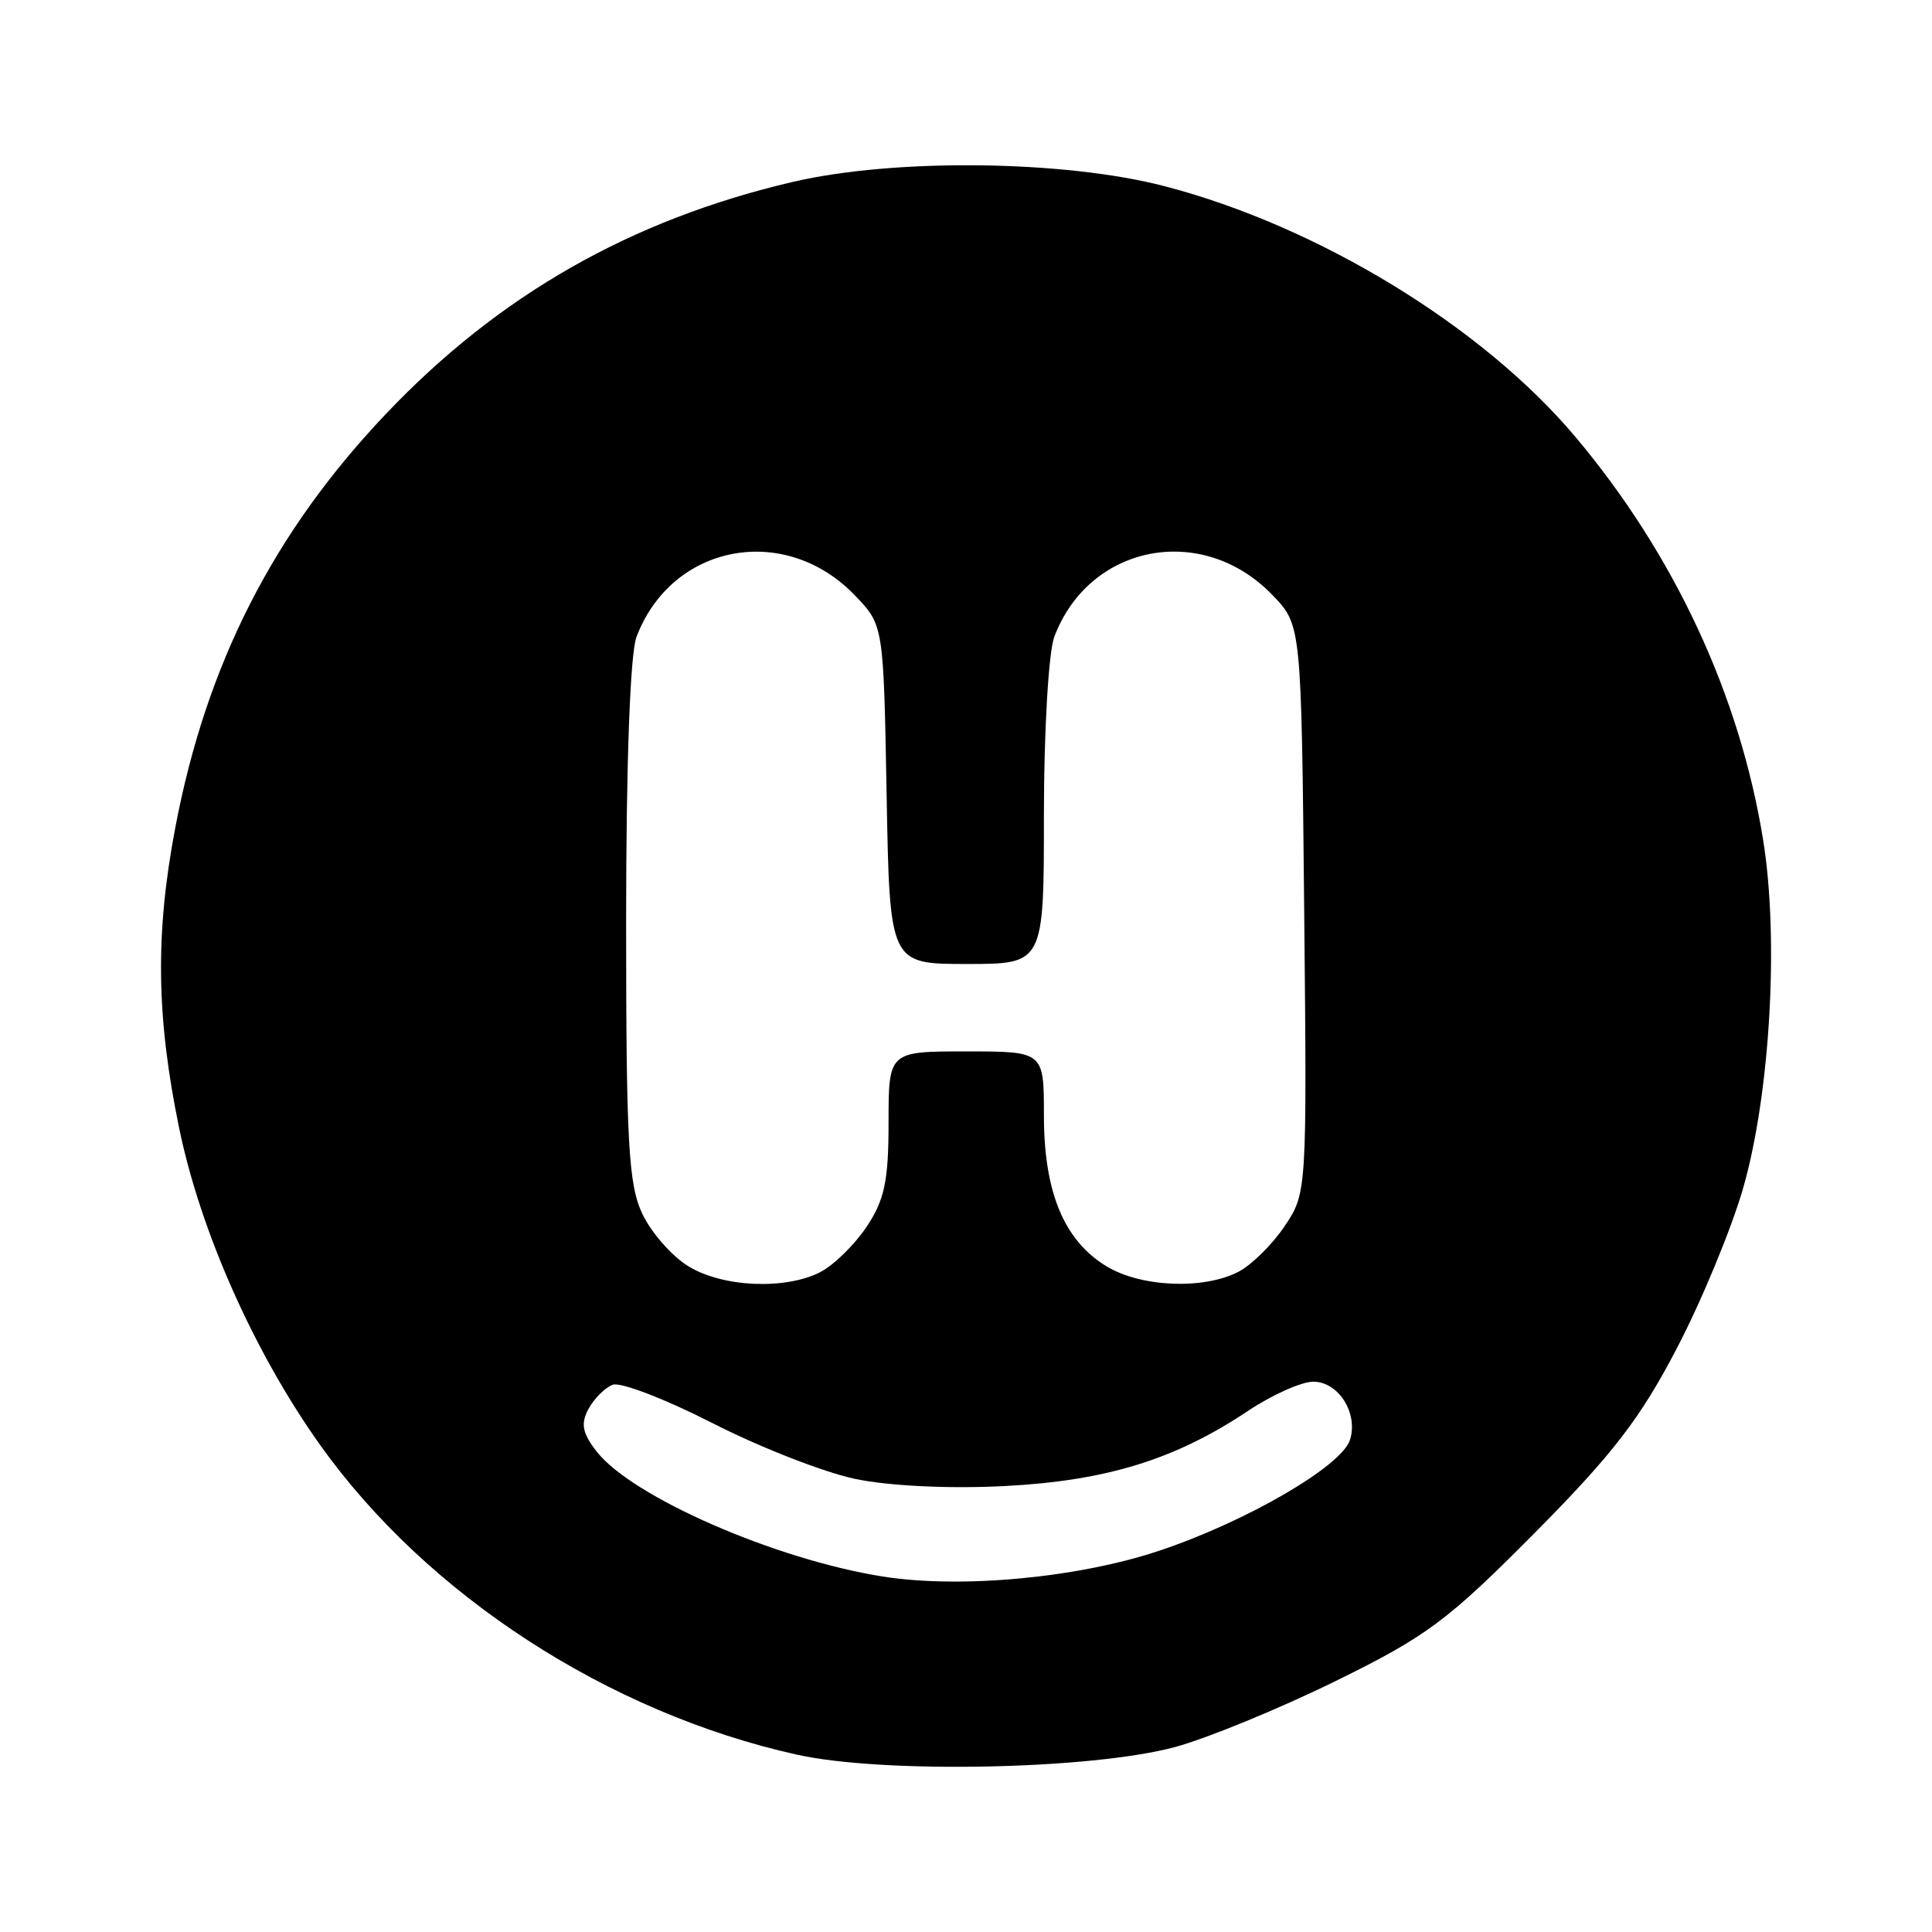 <svg version="1.1" viewBox="0 0 24 24" xmlns="http://www.w3.org/2000/svg">
 <path d="m9.899 21.797c-2.34-.52-4.591-1.981-5.918-3.841-.819-1.148-1.489-2.652-1.755-3.94-.285-1.382-.299-2.418-.048-3.737.385-2.029 1.219-3.667 2.618-5.139 1.401-1.475 3.042-2.41 5.051-2.88 1.268-.296 3.375-.272 4.624.054 1.909.498 3.948 1.743 5.101 3.115 1.228 1.461 2.042 3.21 2.331 5.01.197 1.223.087 3.139-.246 4.31-.142.498-.511 1.394-.822 1.991-.456.877-.796 1.32-1.772 2.304-1.081 1.09-1.34 1.283-2.474 1.84-.697.342-1.593.71-1.991.818-1.037.281-3.626.333-4.699.095zm4.51-2.536c1.079-.362 2.258-1.048 2.361-1.374.105-.331-.143-.724-.457-.723-.147 0-.512.164-.81.363-.905.604-1.756.867-3.017.933-.681.036-1.435 0-1.856-.087-.39-.081-1.189-.393-1.776-.693-.587-.3-1.146-.515-1.243-.478-.097.037-.233.174-.302.303-.098.182-.074.301.105.529.443.564 2.219 1.339 3.551 1.55.97.154 2.433.017 3.444-.323zm-4.219-3.459c.164-.083.422-.335.573-.559.224-.333.275-.572.275-1.295 0-.887 0-.887.965-.887.965 0 .965 0 .965.796 0 .95.249 1.552.775 1.872.426.26 1.198.294 1.635.073.164-.083.424-.338.578-.567.279-.415.28-.425.245-3.942-.035-3.527-.035-3.527-.391-3.898-.869-.906-2.276-.639-2.713.515-.071.187-.129 1.176-.129 2.202 0 1.863 0 1.863-.958 1.863-.958 0-.958 0-.996-2.104-.038-2.104-.038-2.104-.393-2.474-.87-.907-2.276-.641-2.714.514-.079.21-.129 1.566-.129 3.542 0 2.741.029 3.263.202 3.627.111.234.369.527.573.651.426.26 1.198.294 1.635.073z" stroke-width=".121"/>
</svg>
